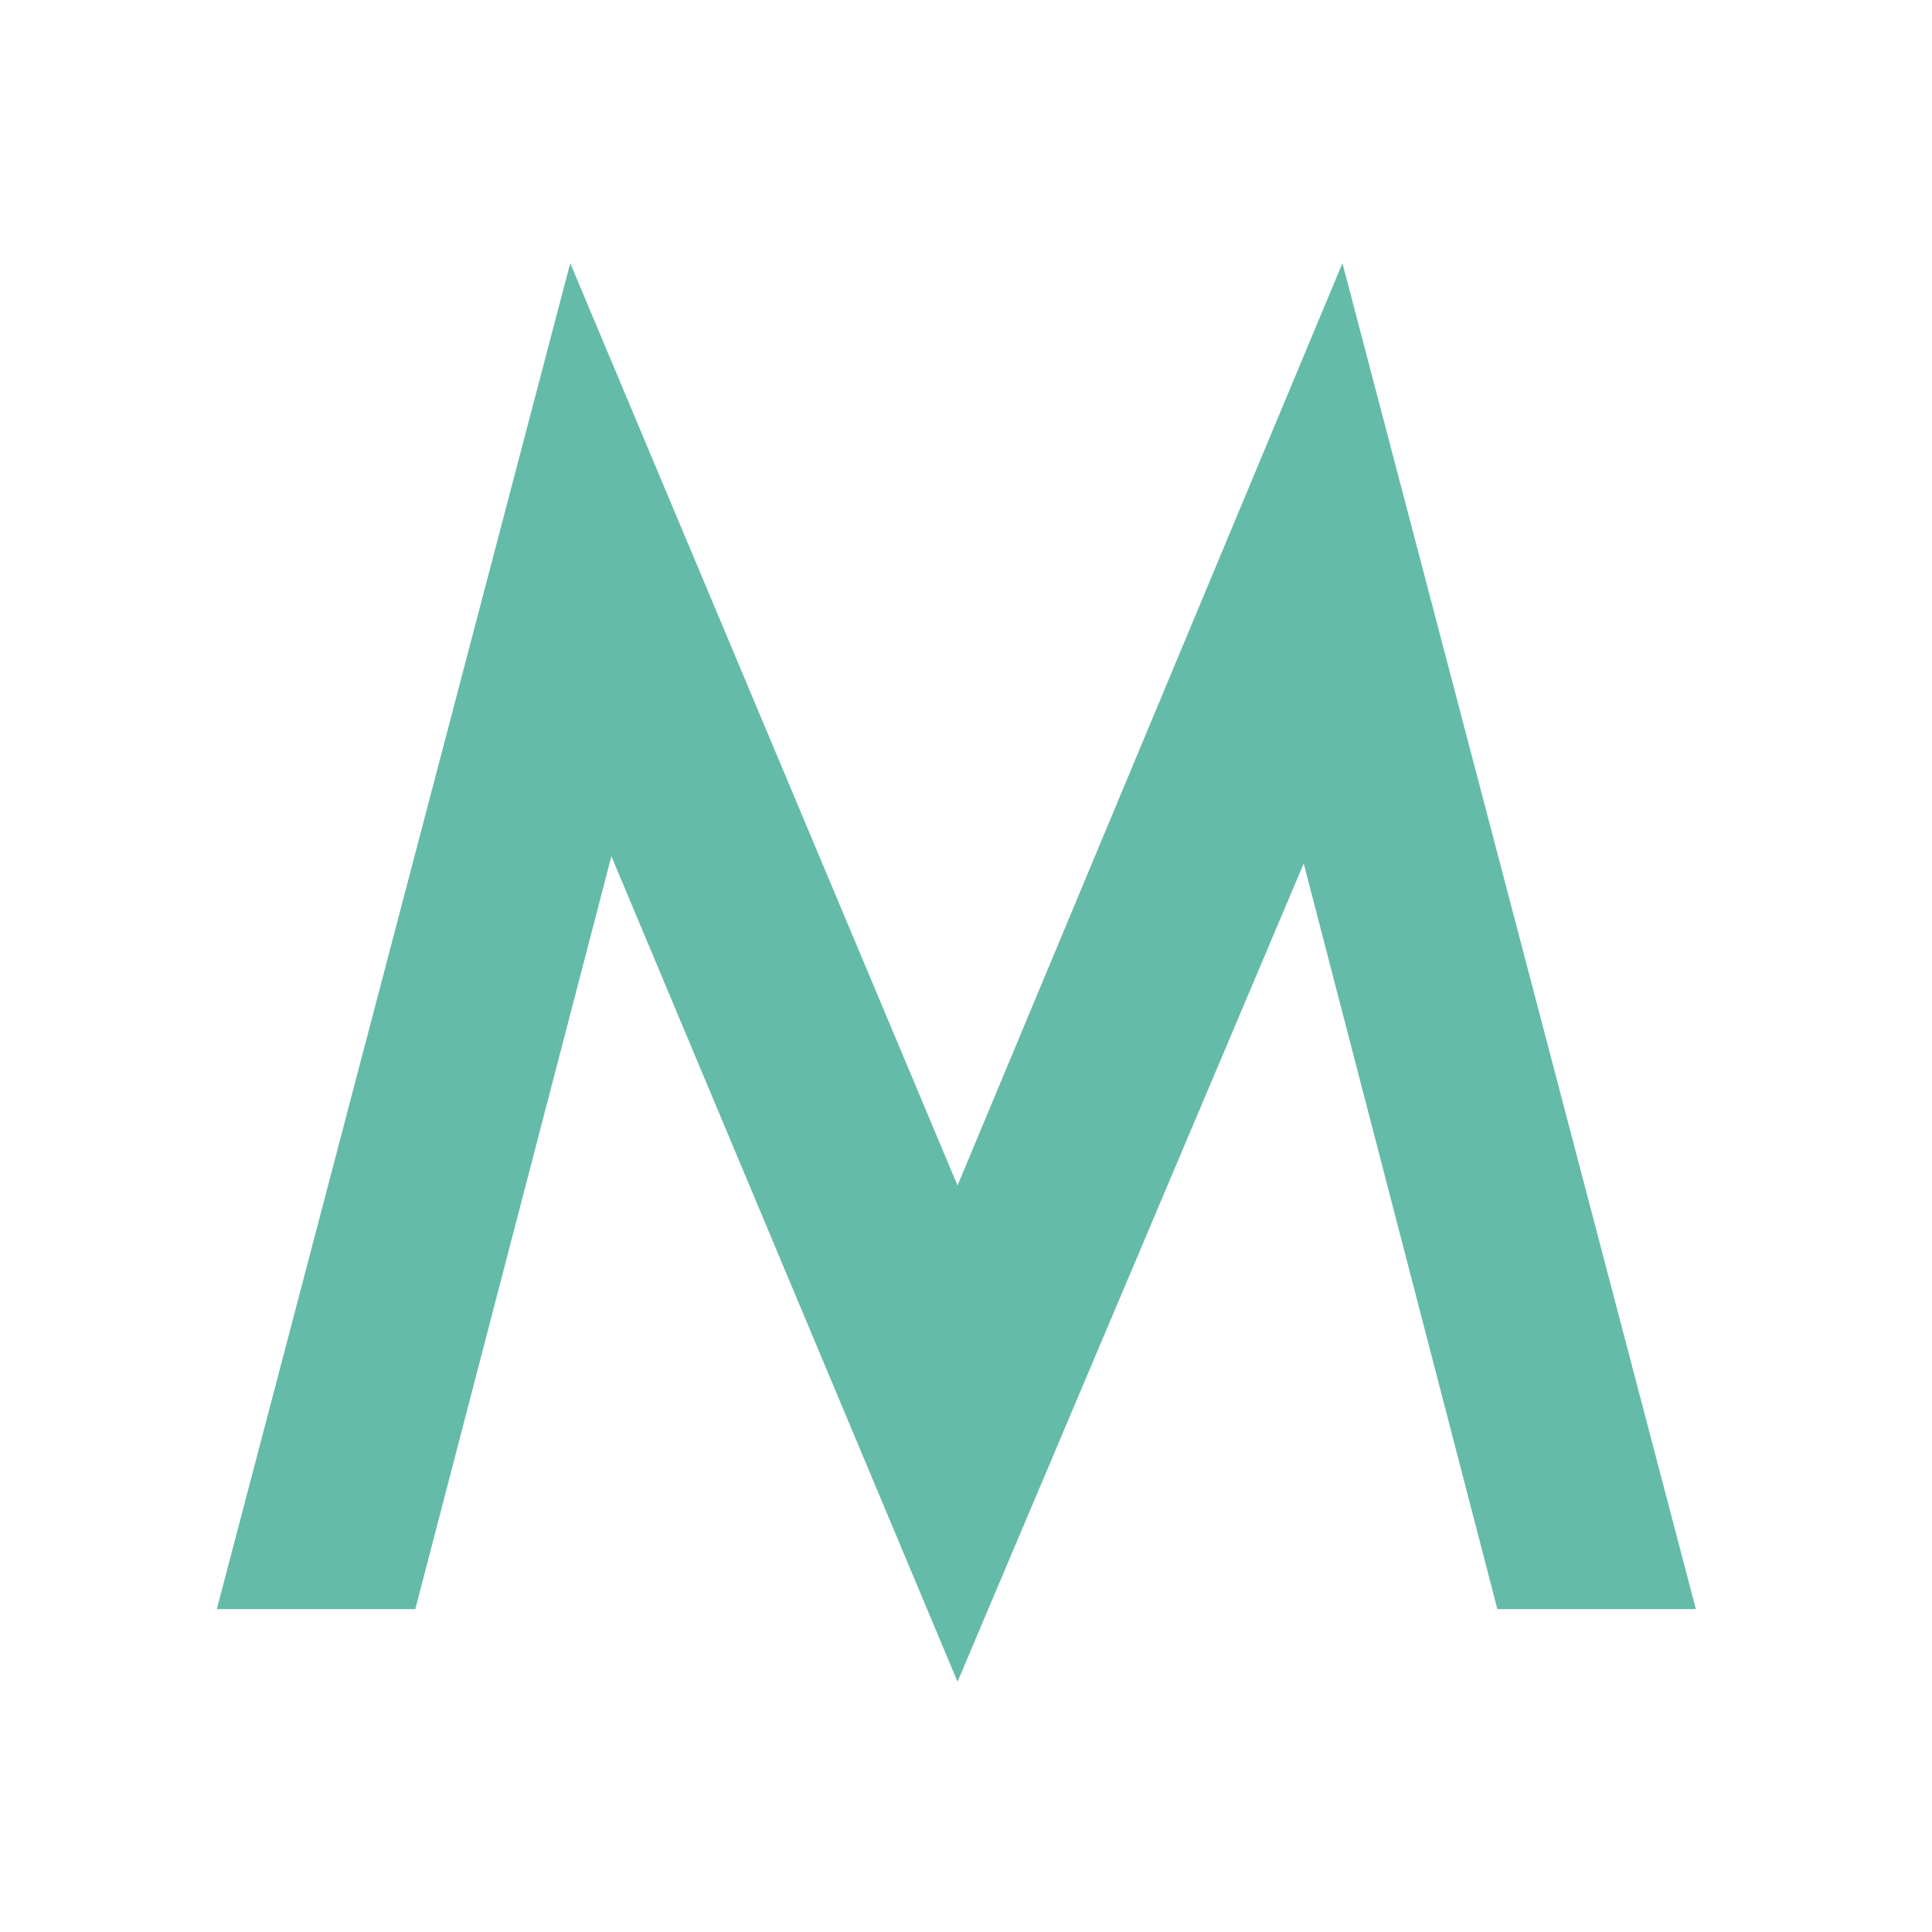 <svg width="90" height="90" viewBox="0 0 90 90" fill="none" xmlns="http://www.w3.org/2000/svg">
<path d="M44.606 55.224L26.564 12.26L10.1 74.958H19.347L28.481 39.887L44.606 78.341L60.732 40.226L69.753 74.958H79L62.536 12.26L44.606 55.224Z" fill="#65BBA9"/>
</svg>
